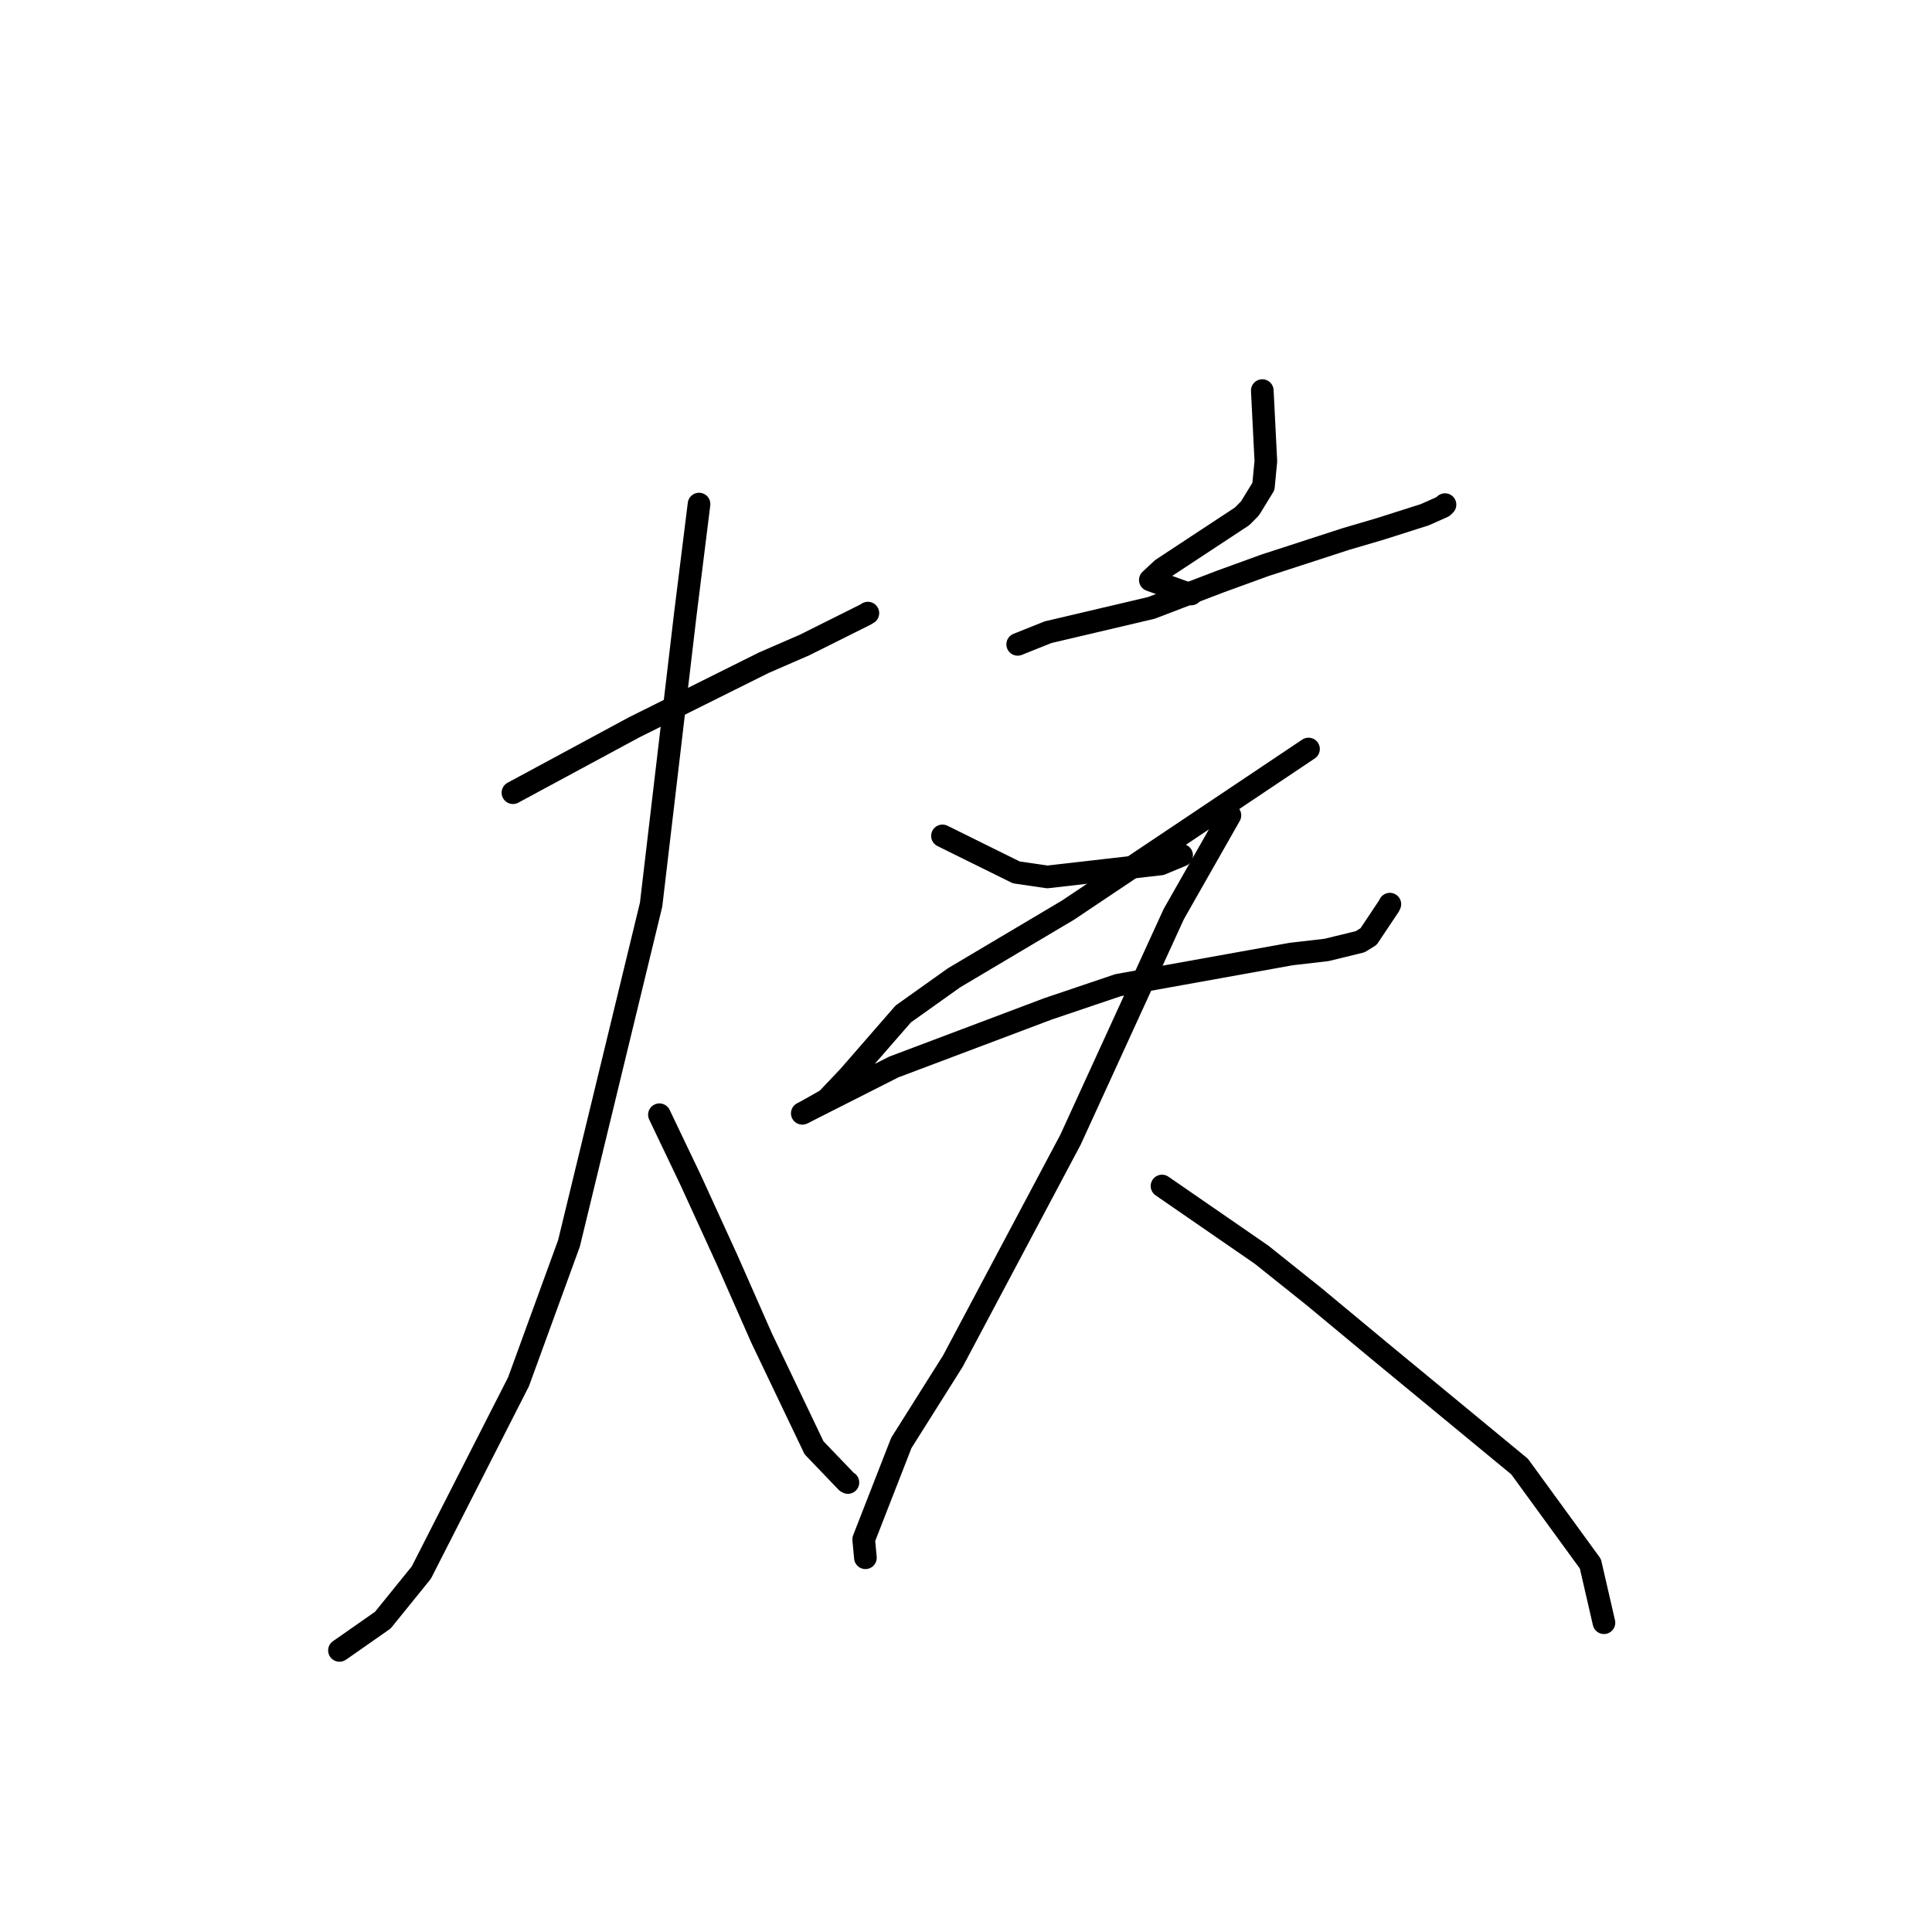 <?xml version="1.0" standalone="no"?>
    <svg width="256" height="256" xmlns="http://www.w3.org/2000/svg" version="1.1">
    <polyline stroke="black" stroke-width="3" stroke-linecap="round" fill="transparent" stroke-linejoin="round" points="67.968 105.037 84.032 96.371 101.205 87.815 106.62 85.461 114.66 81.446 114.998 81.239 " />
        <polyline stroke="black" stroke-width="3" stroke-linecap="round" fill="transparent" stroke-linejoin="round" points="92.626 66.791 90.803 81.429 86.275 119.867 75.394 164.749 68.705 183.095 55.829 208.374 50.729 214.674 45.178 218.558 44.979 218.688 " />
        <polyline stroke="black" stroke-width="3" stroke-linecap="round" fill="transparent" stroke-linejoin="round" points="87.377 147.707 91.517 156.372 96.321 166.875 100.92 177.306 107.865 191.84 112.192 196.351 112.354 196.441 " />
        <polyline stroke="black" stroke-width="3" stroke-linecap="round" fill="transparent" stroke-linejoin="round" points="167.261 51.755 167.732 61.113 167.41 64.459 165.628 67.364 164.592 68.412 153.997 75.389 152.425 76.853 157.135 78.557 157.835 78.708 " />
        <polyline stroke="black" stroke-width="3" stroke-linecap="round" fill="transparent" stroke-linejoin="round" points="134.849 85.38 138.874 83.769 152.56 80.549 161.684 77.061 167.587 74.914 178.321 71.426 182.883 70.084 188.786 68.206 191.201 67.132 191.47 66.864 191.47 66.864 " />
        <polyline stroke="black" stroke-width="3" stroke-linecap="round" fill="transparent" stroke-linejoin="round" points="124.881 110.76 134.666 115.596 138.781 116.198 153.808 114.479 156.571 113.331 " />
        <polyline stroke="black" stroke-width="3" stroke-linecap="round" fill="transparent" stroke-linejoin="round" points="173.385 99.249 141.513 120.599 126.421 129.56 119.684 134.356 112.418 142.7 109.551 145.715 106.509 147.434 106.327 147.513 106.309 147.52 106.308 147.521 118.432 141.382 138.879 133.674 148.151 130.541 171.063 126.419 175.779 125.87 180.225 124.787 181.34 124.1 184.094 119.975 184.164 119.803 " />
        <polyline stroke="black" stroke-width="3" stroke-linecap="round" fill="transparent" stroke-linejoin="round" points="162.97 108.04 155.535 121.112 141.854 151.004 126.263 180.349 119.429 191.199 114.443 203.977 114.651 206.189 114.672 206.41 " />
        <polyline stroke="black" stroke-width="3" stroke-linecap="round" fill="transparent" stroke-linejoin="round" points="153.971 157.152 167.149 166.244 174.115 171.809 182.725 178.959 201.354 194.327 210.734 207.209 212.369 214.308 212.532 215.018 " />
        </svg>